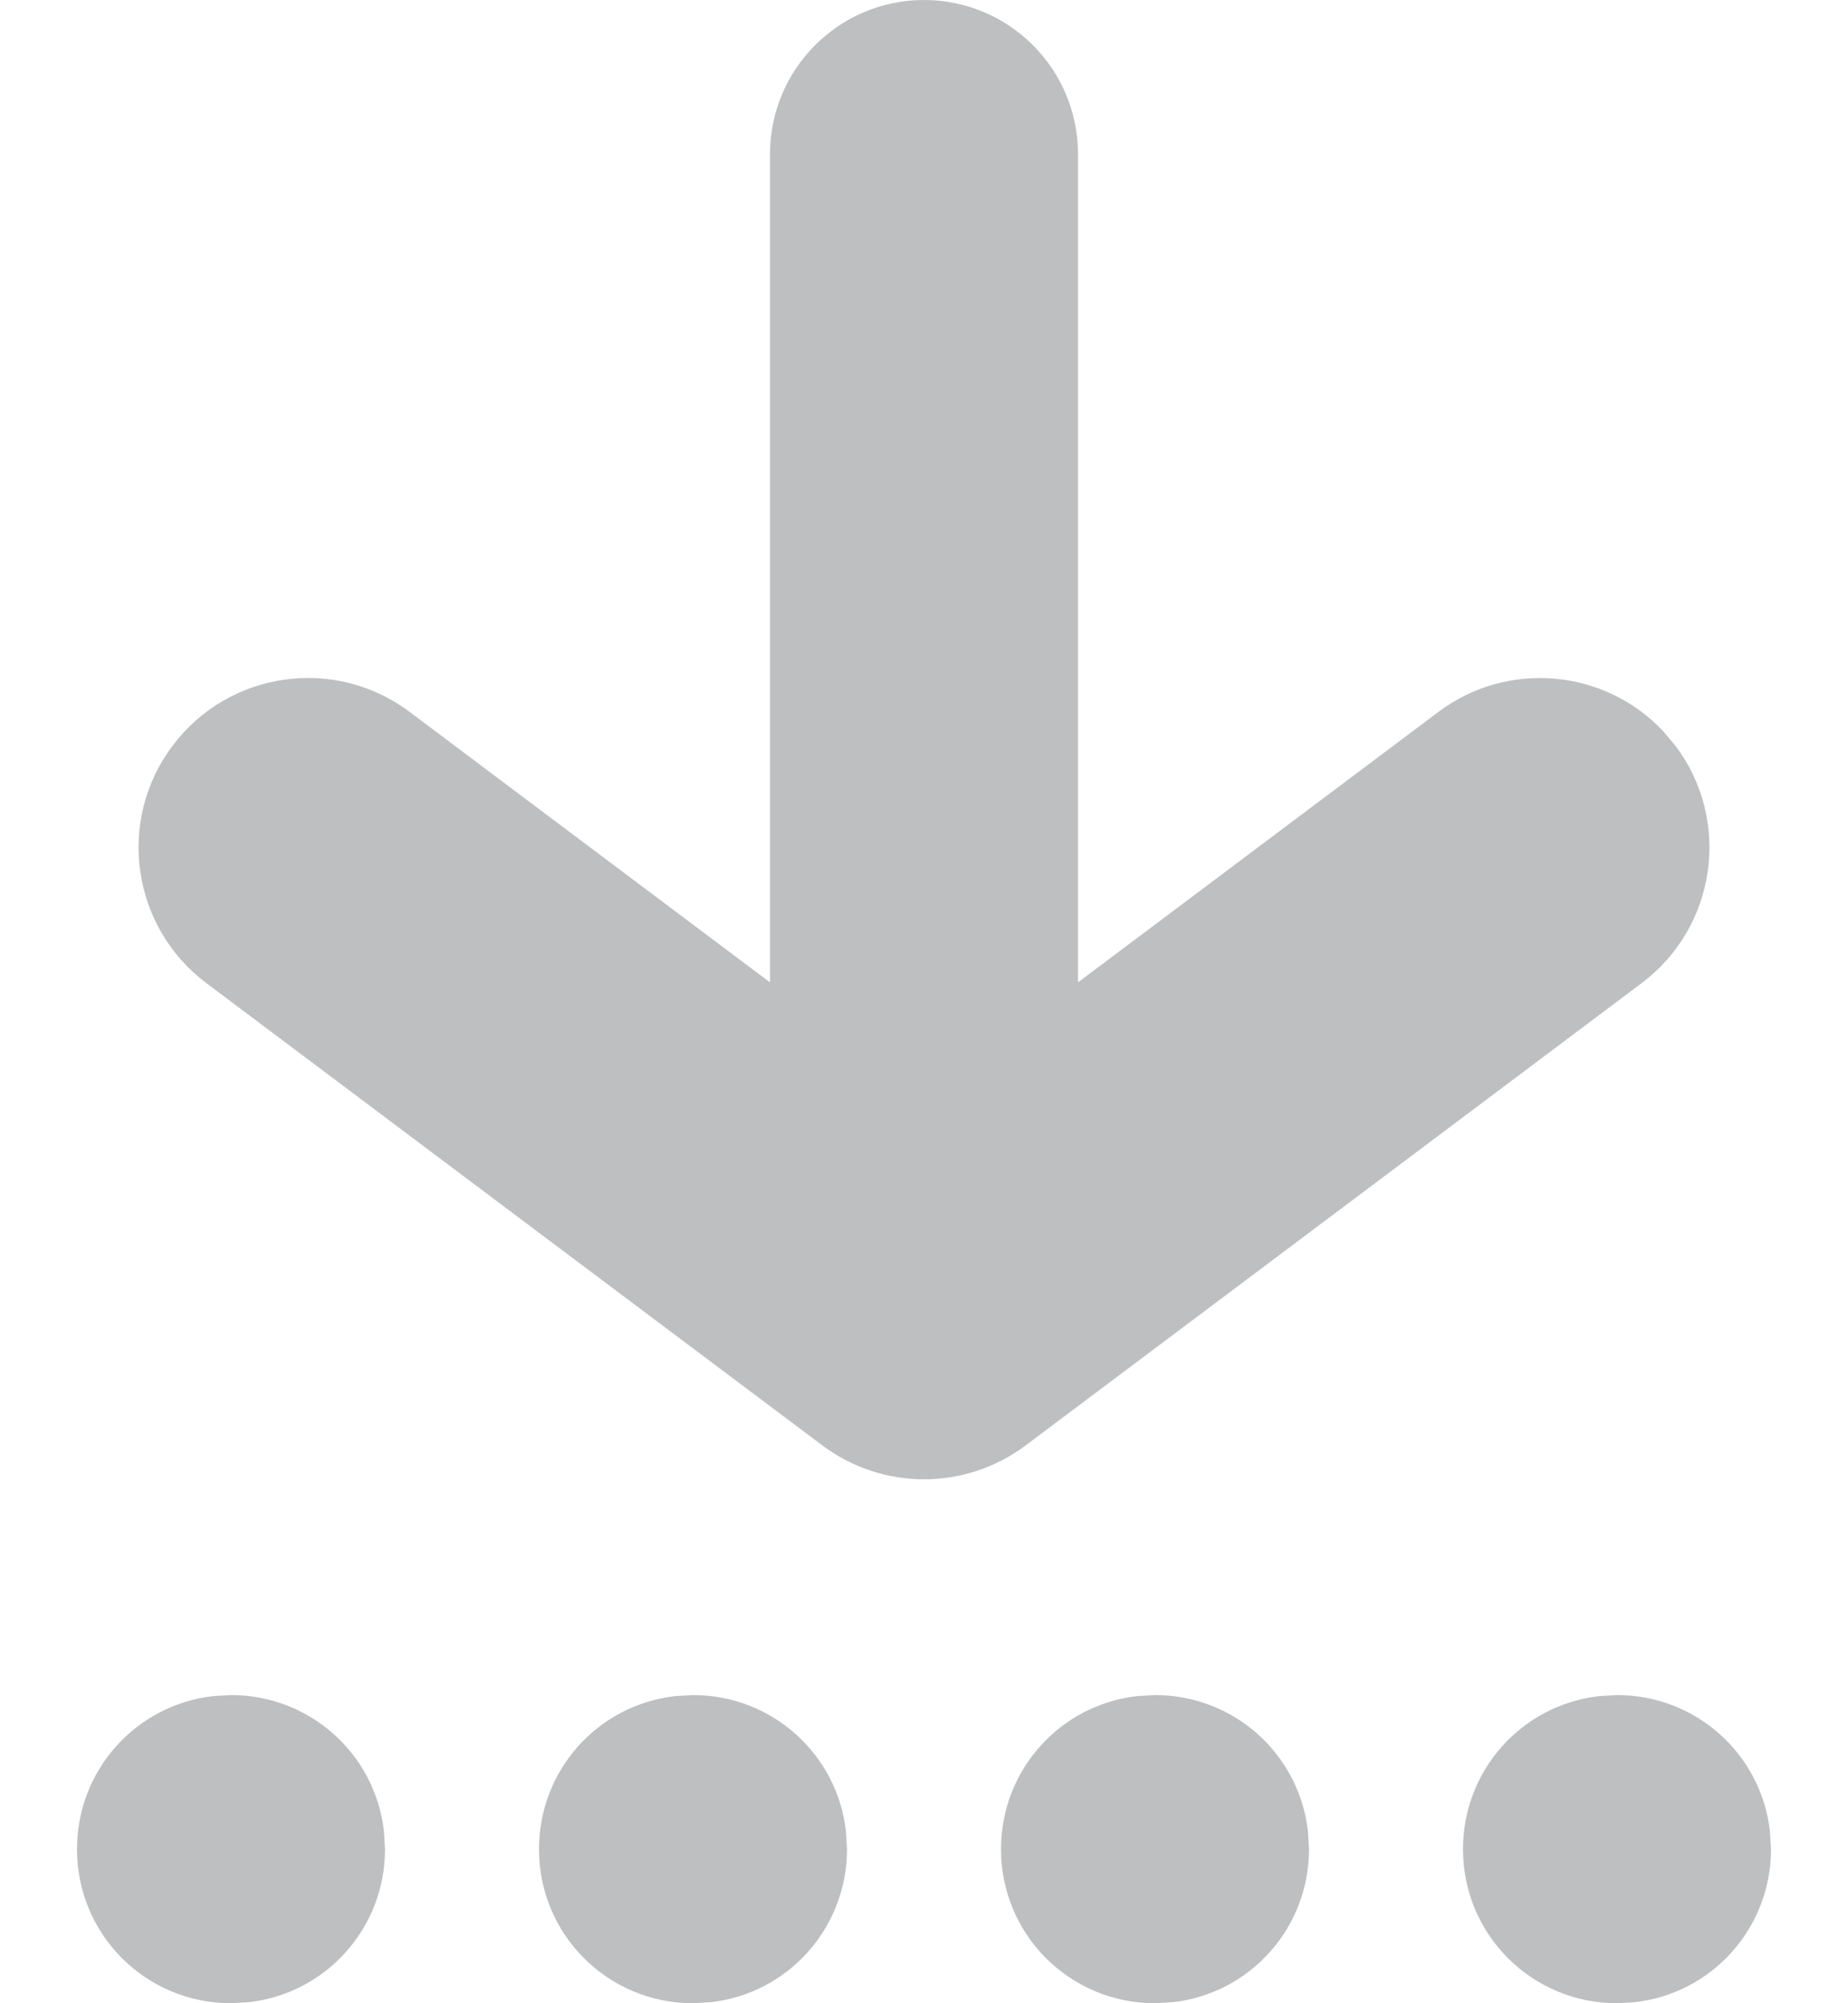 <?xml version="1.0" encoding="UTF-8" standalone="no"?>
<!DOCTYPE svg PUBLIC "-//W3C//DTD SVG 1.1//EN" "http://www.w3.org/Graphics/SVG/1.1/DTD/svg11.dtd">
<svg width="100%" height="100%" viewBox="0 0 12 13" version="1.1" xmlns="http://www.w3.org/2000/svg" xmlns:xlink="http://www.w3.org/1999/xlink" xml:space="preserve" xmlns:serif="http://www.serif.com/" style="fill-rule:evenodd;clip-rule:evenodd;stroke-linejoin:round;stroke-miterlimit:2;">
    <g>
        <clipPath id="_clip1">
            <path d="M222.771,-85C229.457,-85 231.882,-84.304 234.326,-82.997C236.771,-81.689 238.689,-79.771 239.997,-77.326C241.304,-74.882 242,-72.457 242,-65.771L242,461.771C242,468.457 241.304,470.882 239.997,473.326C238.689,475.771 236.771,477.689 234.326,478.996C231.882,480.304 229.457,481 222.771,481L-58.771,481C-65.457,481 -67.882,480.304 -70.326,478.996C-72.771,477.689 -74.689,475.771 -75.997,473.326C-77.304,470.882 -78,468.457 -78,461.771L-78,-65.771C-78,-72.457 -77.304,-74.882 -75.997,-77.326C-74.689,-79.771 -72.771,-81.689 -70.326,-82.997C-67.882,-84.304 -65.457,-85 -58.771,-85L222.771,-85ZM82,-95L91,-85L73,-85L82,-95Z"/>
        </clipPath>
        <g clip-path="url(#_clip1)">
            <g>
                <clipPath id="_clip2">
                    <path d="M1.5,11C2.013,11 2.436,11.383 2.493,11.883L2.5,12C2.5,12.513 2.117,12.936 1.617,12.993L1.5,13C0.948,13 0.5,12.556 0.5,12C0.5,11.487 0.883,11.064 1.383,11.007L1.5,11ZM4.5,11C5.013,11 5.436,11.383 5.493,11.883L5.5,12C5.5,12.513 5.117,12.936 4.617,12.993L4.5,13C3.948,13 3.5,12.556 3.5,12C3.5,11.487 3.883,11.064 4.383,11.007L4.5,11ZM7.5,11C8.013,11 8.436,11.383 8.493,11.883L8.5,12C8.5,12.513 8.117,12.936 7.617,12.993L7.5,13C6.948,13 6.5,12.556 6.5,12C6.5,11.487 6.883,11.064 7.383,11.007L7.5,11ZM10.5,11C11.013,11 11.436,11.383 11.493,11.883L11.5,12C11.5,12.513 11.117,12.936 10.617,12.993L10.5,13C9.948,13 9.5,12.556 9.5,12C9.5,11.487 9.883,11.064 10.383,11.007L10.5,11ZM6,0C6.552,0 7,0.448 7,1L7,6.375L9.34,4.62C9.791,4.282 10.418,4.342 10.797,4.742L10.88,4.84C11.245,5.326 11.146,6.015 10.66,6.38L6.66,9.38C6.269,9.673 5.731,9.673 5.34,9.38L1.34,6.38C0.854,6.015 0.755,5.326 1.12,4.84C1.485,4.354 2.174,4.255 2.66,4.62L5,6.375L5,1C5,0.448 5.448,0 6,0Z" clip-rule="nonzero"/>
                </clipPath>
                <g clip-path="url(#_clip2)">
                    <rect x="0" y="0" width="12" height="13" style="fill:rgb(190,191,192);"/>
                </g>
            </g>
        </g>
    </g>
</svg>

